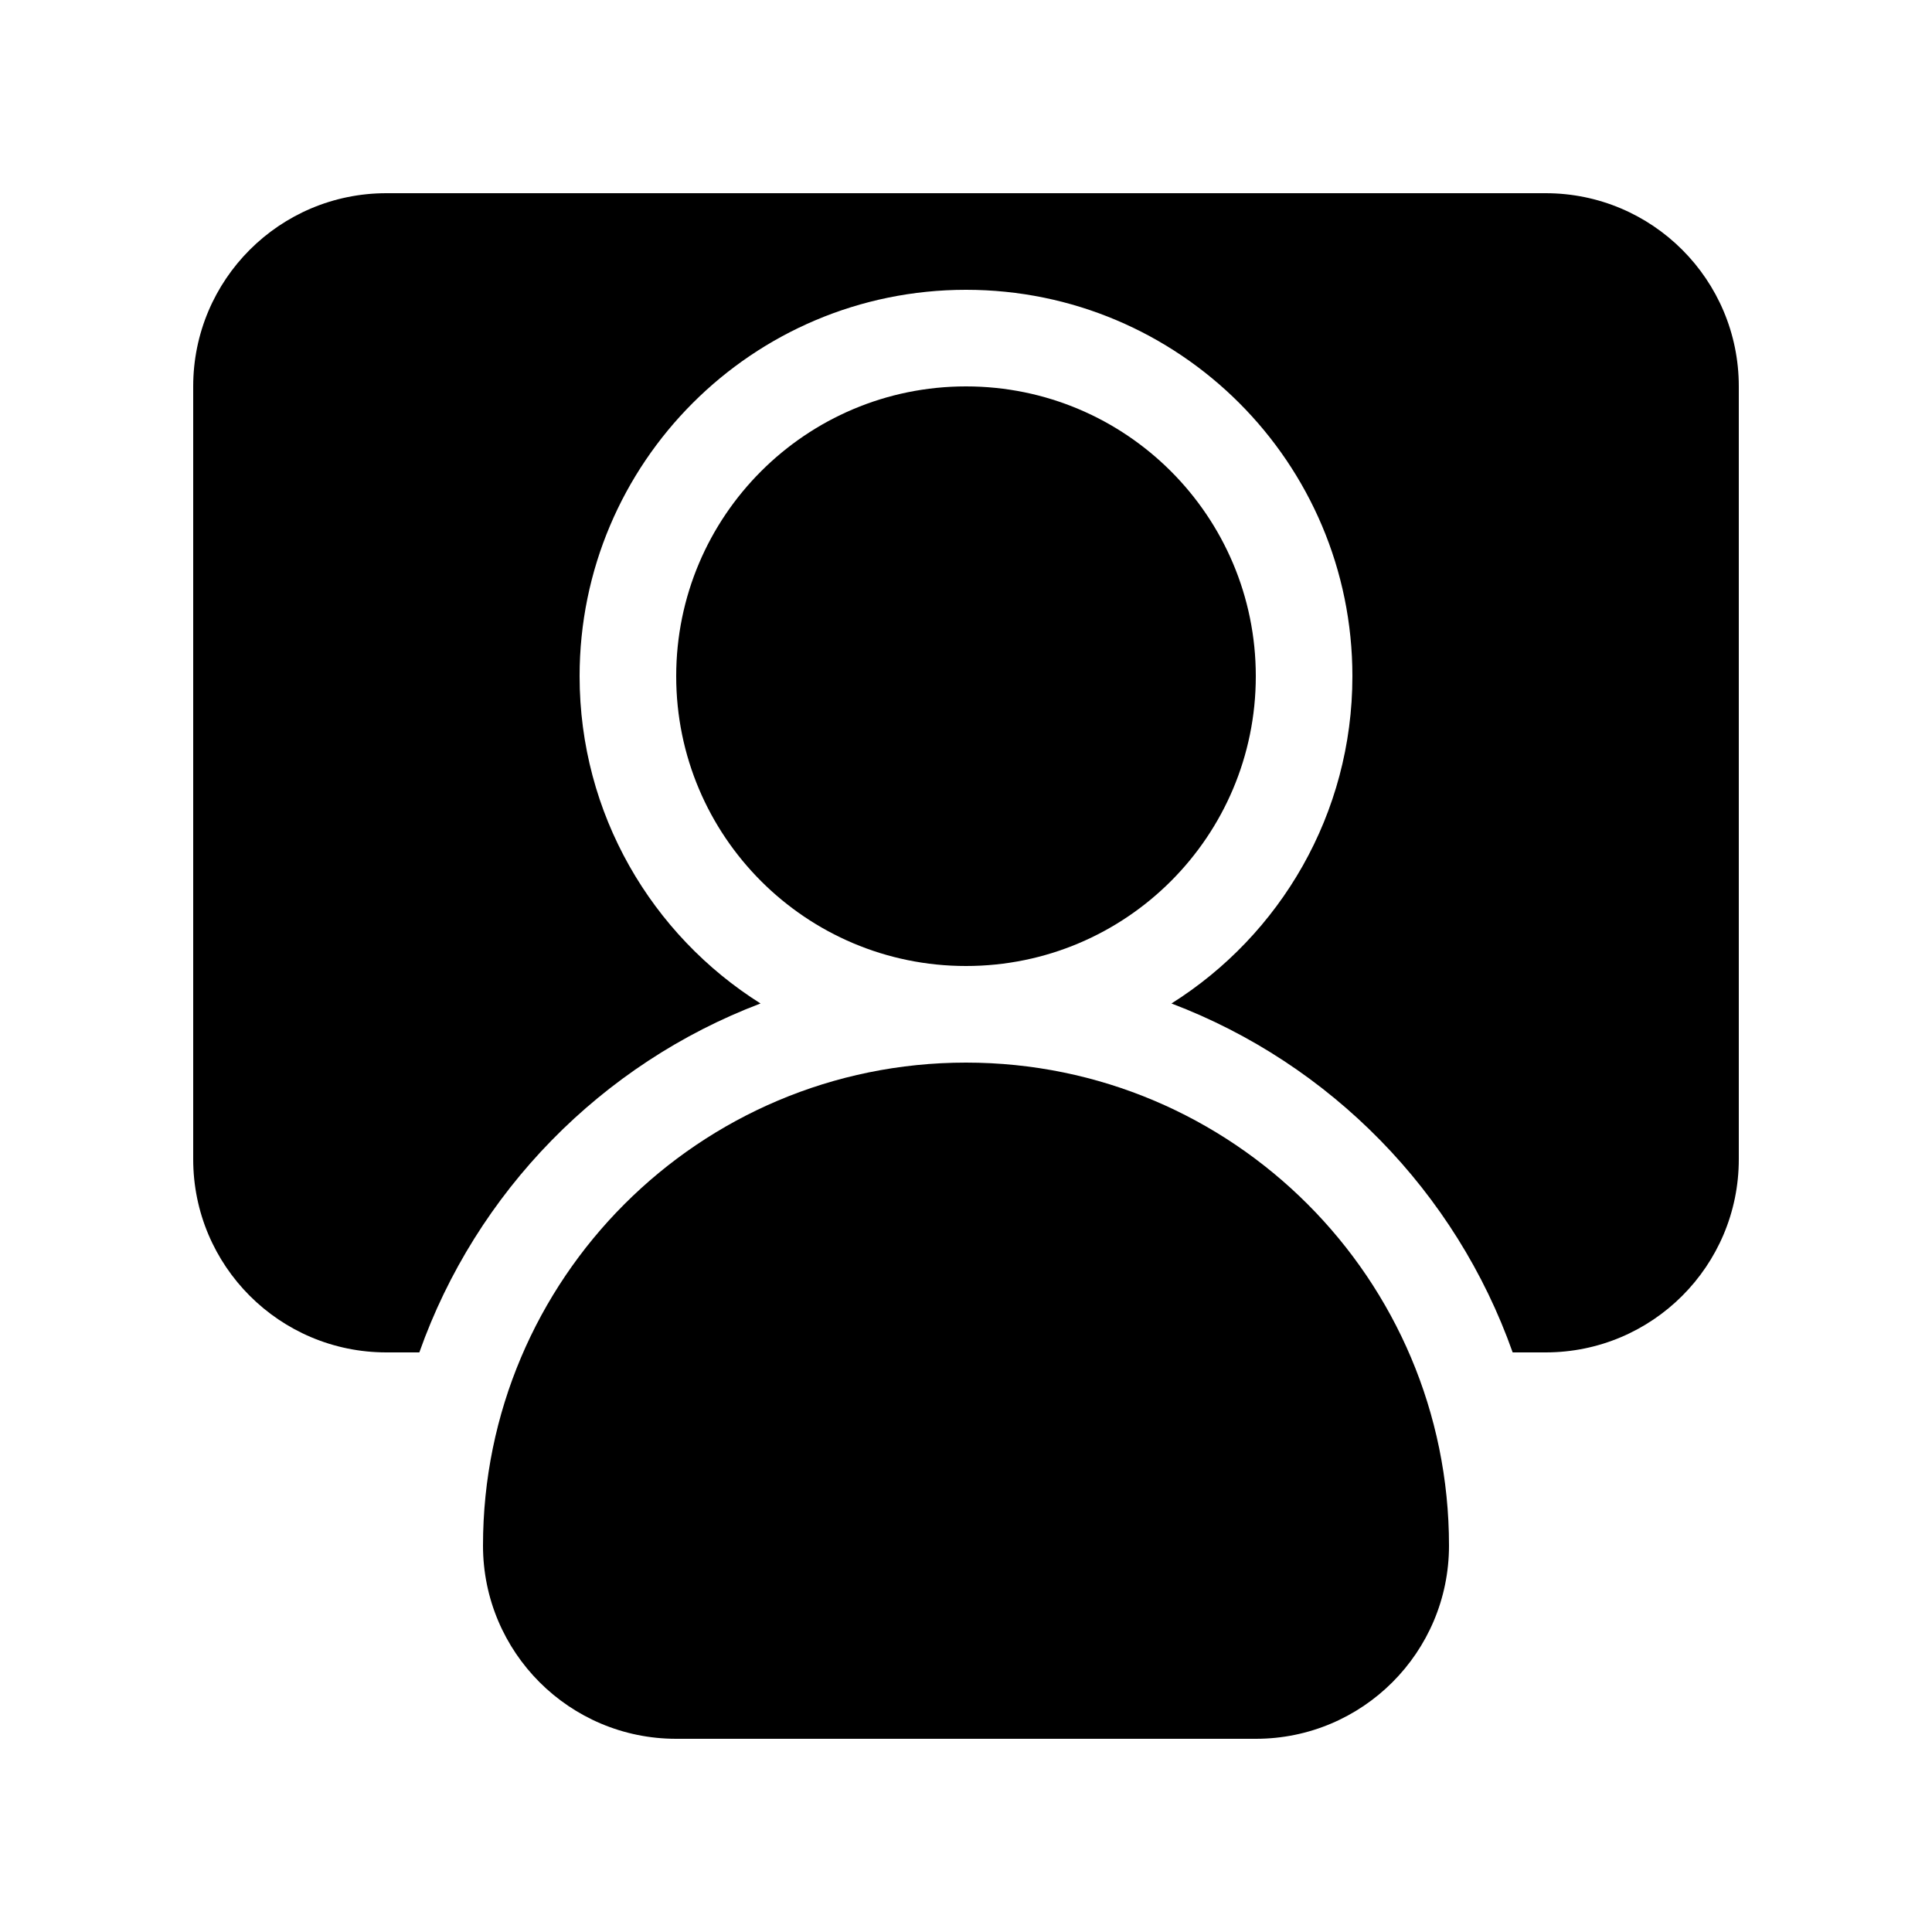 <svg width="20" height="20" viewBox="0 0 20 20" fill="currentColor" xmlns="http://www.w3.org/2000/svg"><path d="M2 4C2 2.895 2.895 2 4 2H16C17.105 2 18 2.895 18 4V12C18 13.105 17.105 14 16 14H15.659C15.071 12.338 13.772 11.012 12.127 10.388C13.252 9.68 14 8.427 14 7C14 4.791 12.209 3 10 3C7.791 3 6 4.791 6 7C6 8.427 6.748 9.68 7.873 10.388C6.228 11.012 4.929 12.338 4.341 14H4C2.895 14 2 13.105 2 12V4Z"/><path d="M13 7C13 8.657 11.657 10 10 10C8.343 10 7 8.657 7 7C7 5.343 8.343 4 10 4C11.657 4 13 5.343 13 7Z"/><path d="M10 11C7.239 11 5 13.239 5 16C5 17.105 5.895 18 7 18H13C14.105 18 15 17.105 15 16C15 13.239 12.761 11 10 11Z"/></svg>